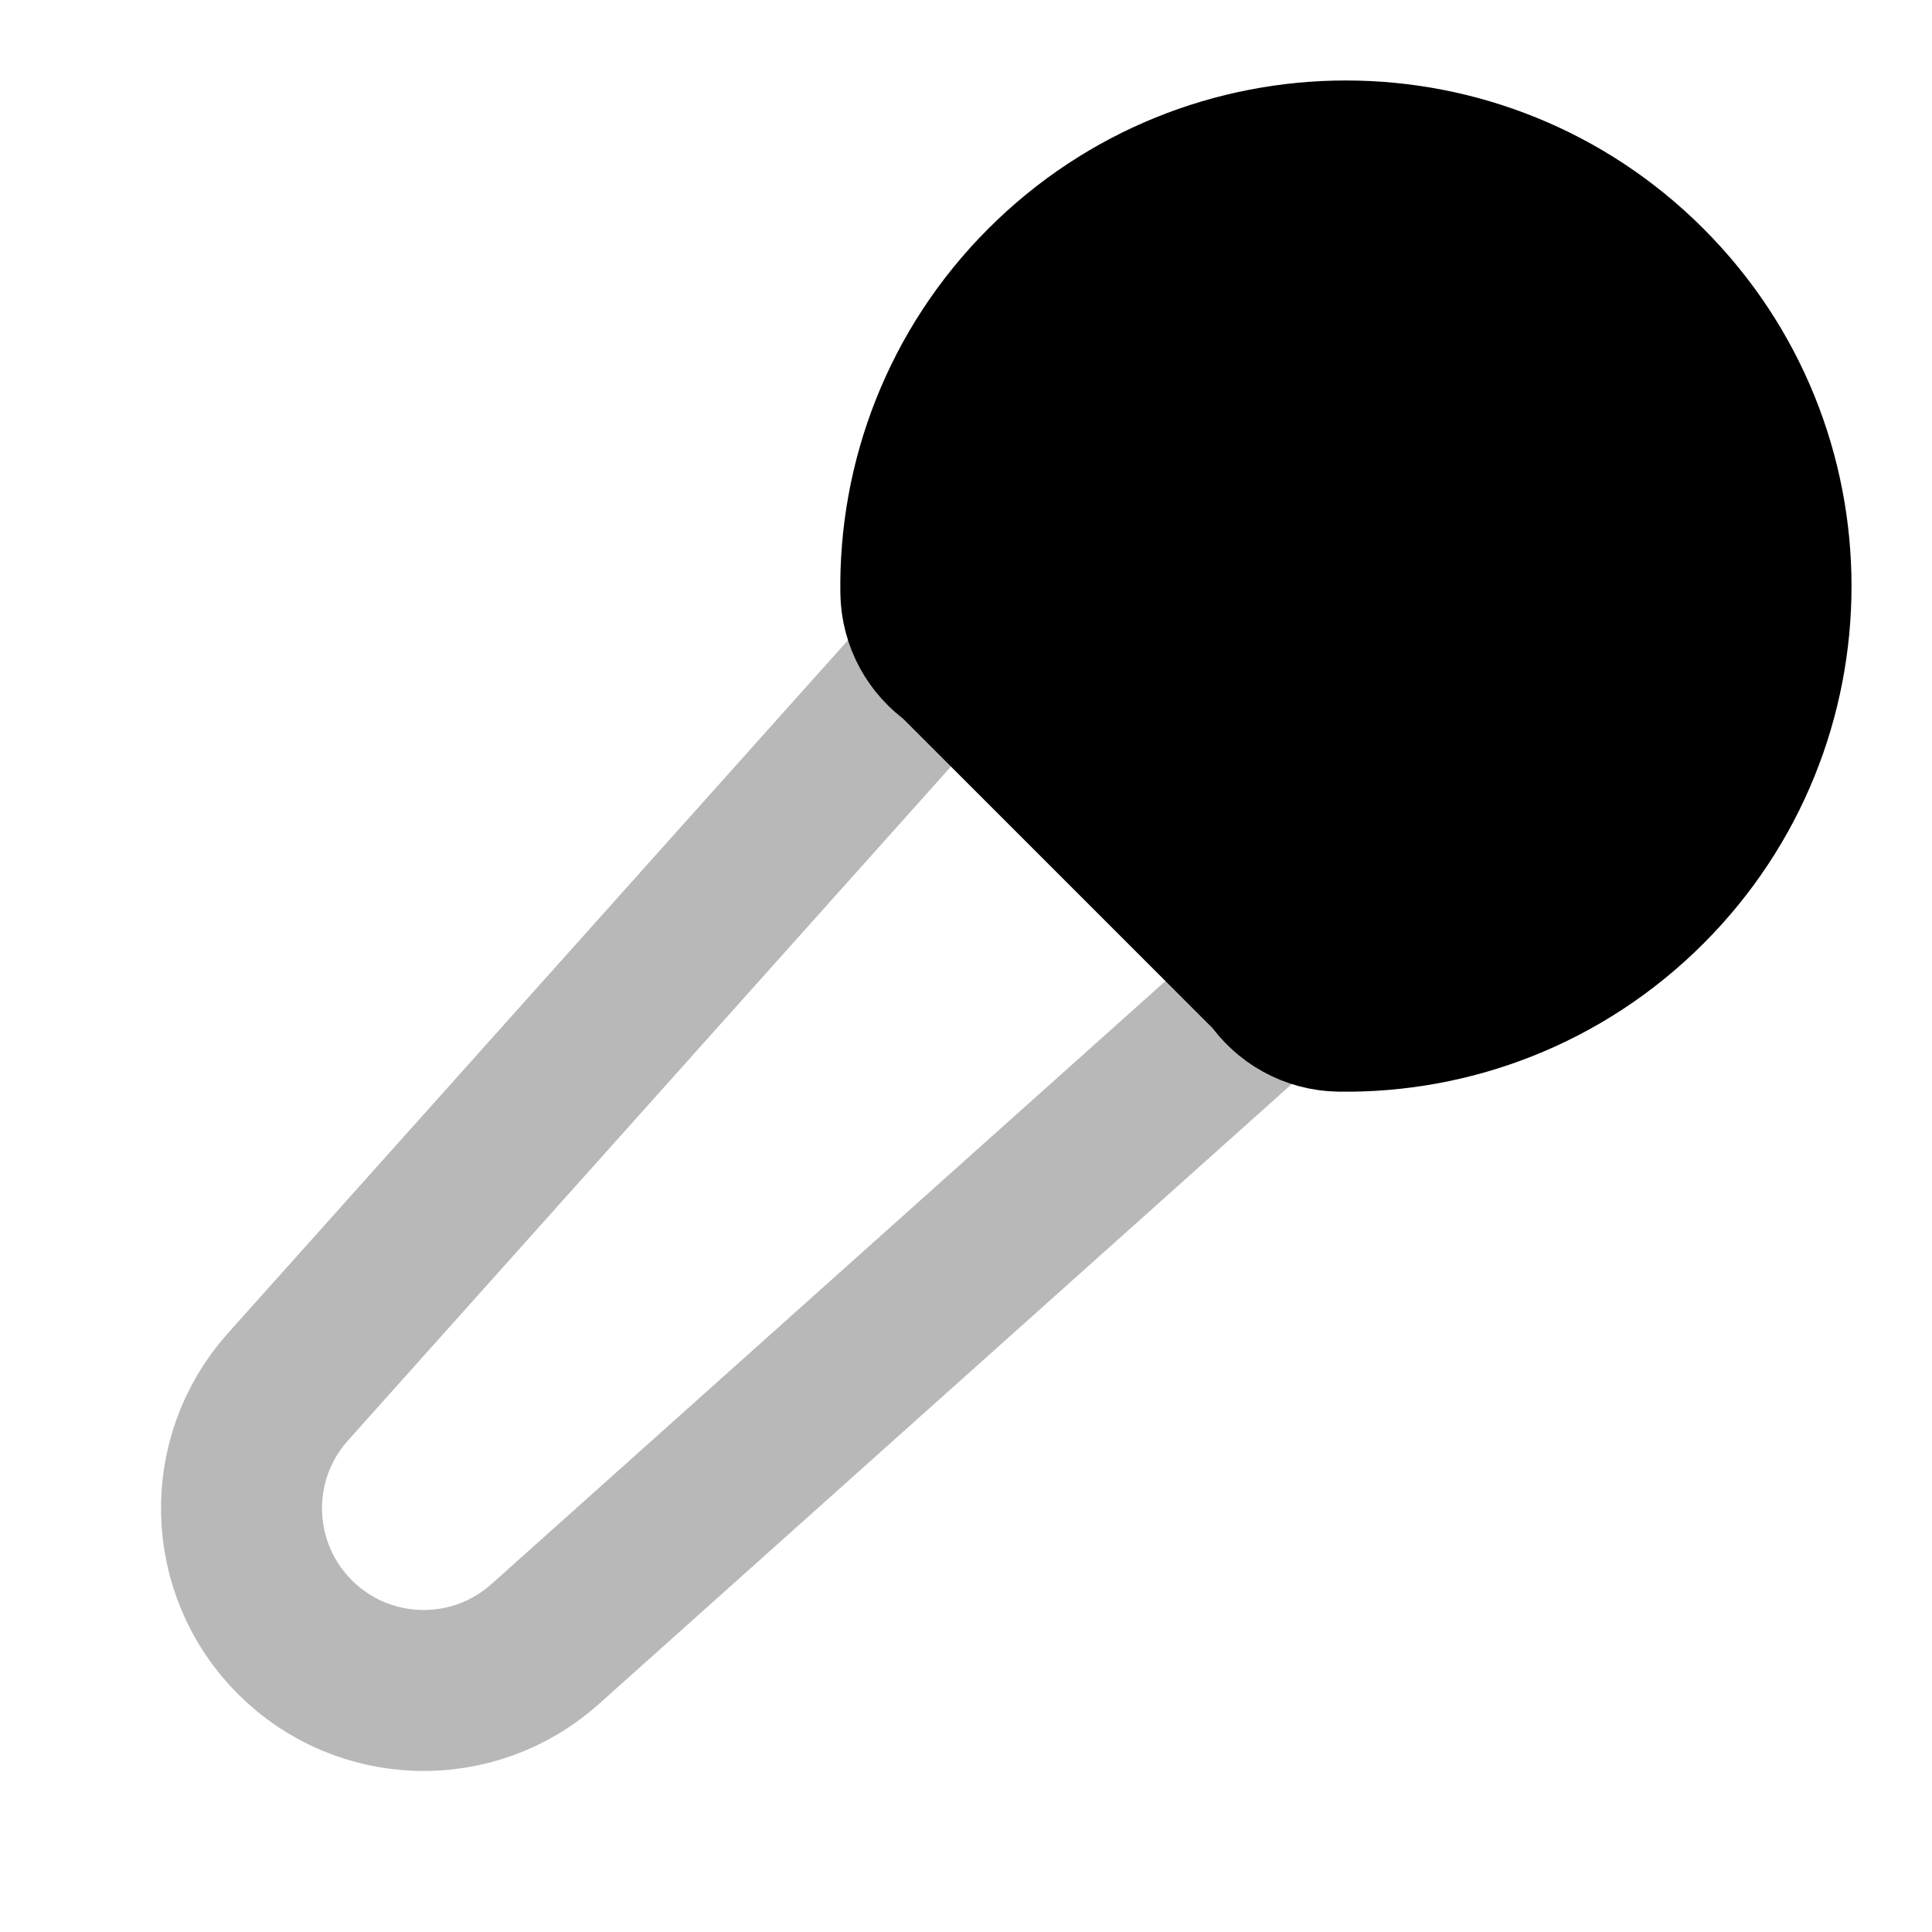 <svg
  xmlns="http://www.w3.org/2000/svg"
  width="24"
  height="24"
  viewBox="0 0 24 24"
  fill="none"
  stroke="currentColor"
  stroke-width="2"
  stroke-linecap="round"
  stroke-linejoin="round"
>
  <path d="M16.64 12.561C16.3 12.556 16.003 12.382 15.826 12.121L11.871 8.166C11.614 7.989 11.444 7.693 11.439 7.357C11.419 5.982 11.935 4.597 12.985 3.547C15.047 1.484 18.391 1.484 20.453 3.547C22.516 5.609 22.516 8.953 20.453 11.015C19.402 12.066 18.016 12.582 16.64 12.561Z" fill="currentColor"/>
  <path d="M16.679 11.559L6.771 20.424C5.876 21.224 4.512 21.186 3.663 20.337C2.814 19.488 2.776 18.123 3.576 17.229L12.441 7.321" stroke="currentColor" stroke-width="2" opacity="0.28"/>
</svg>